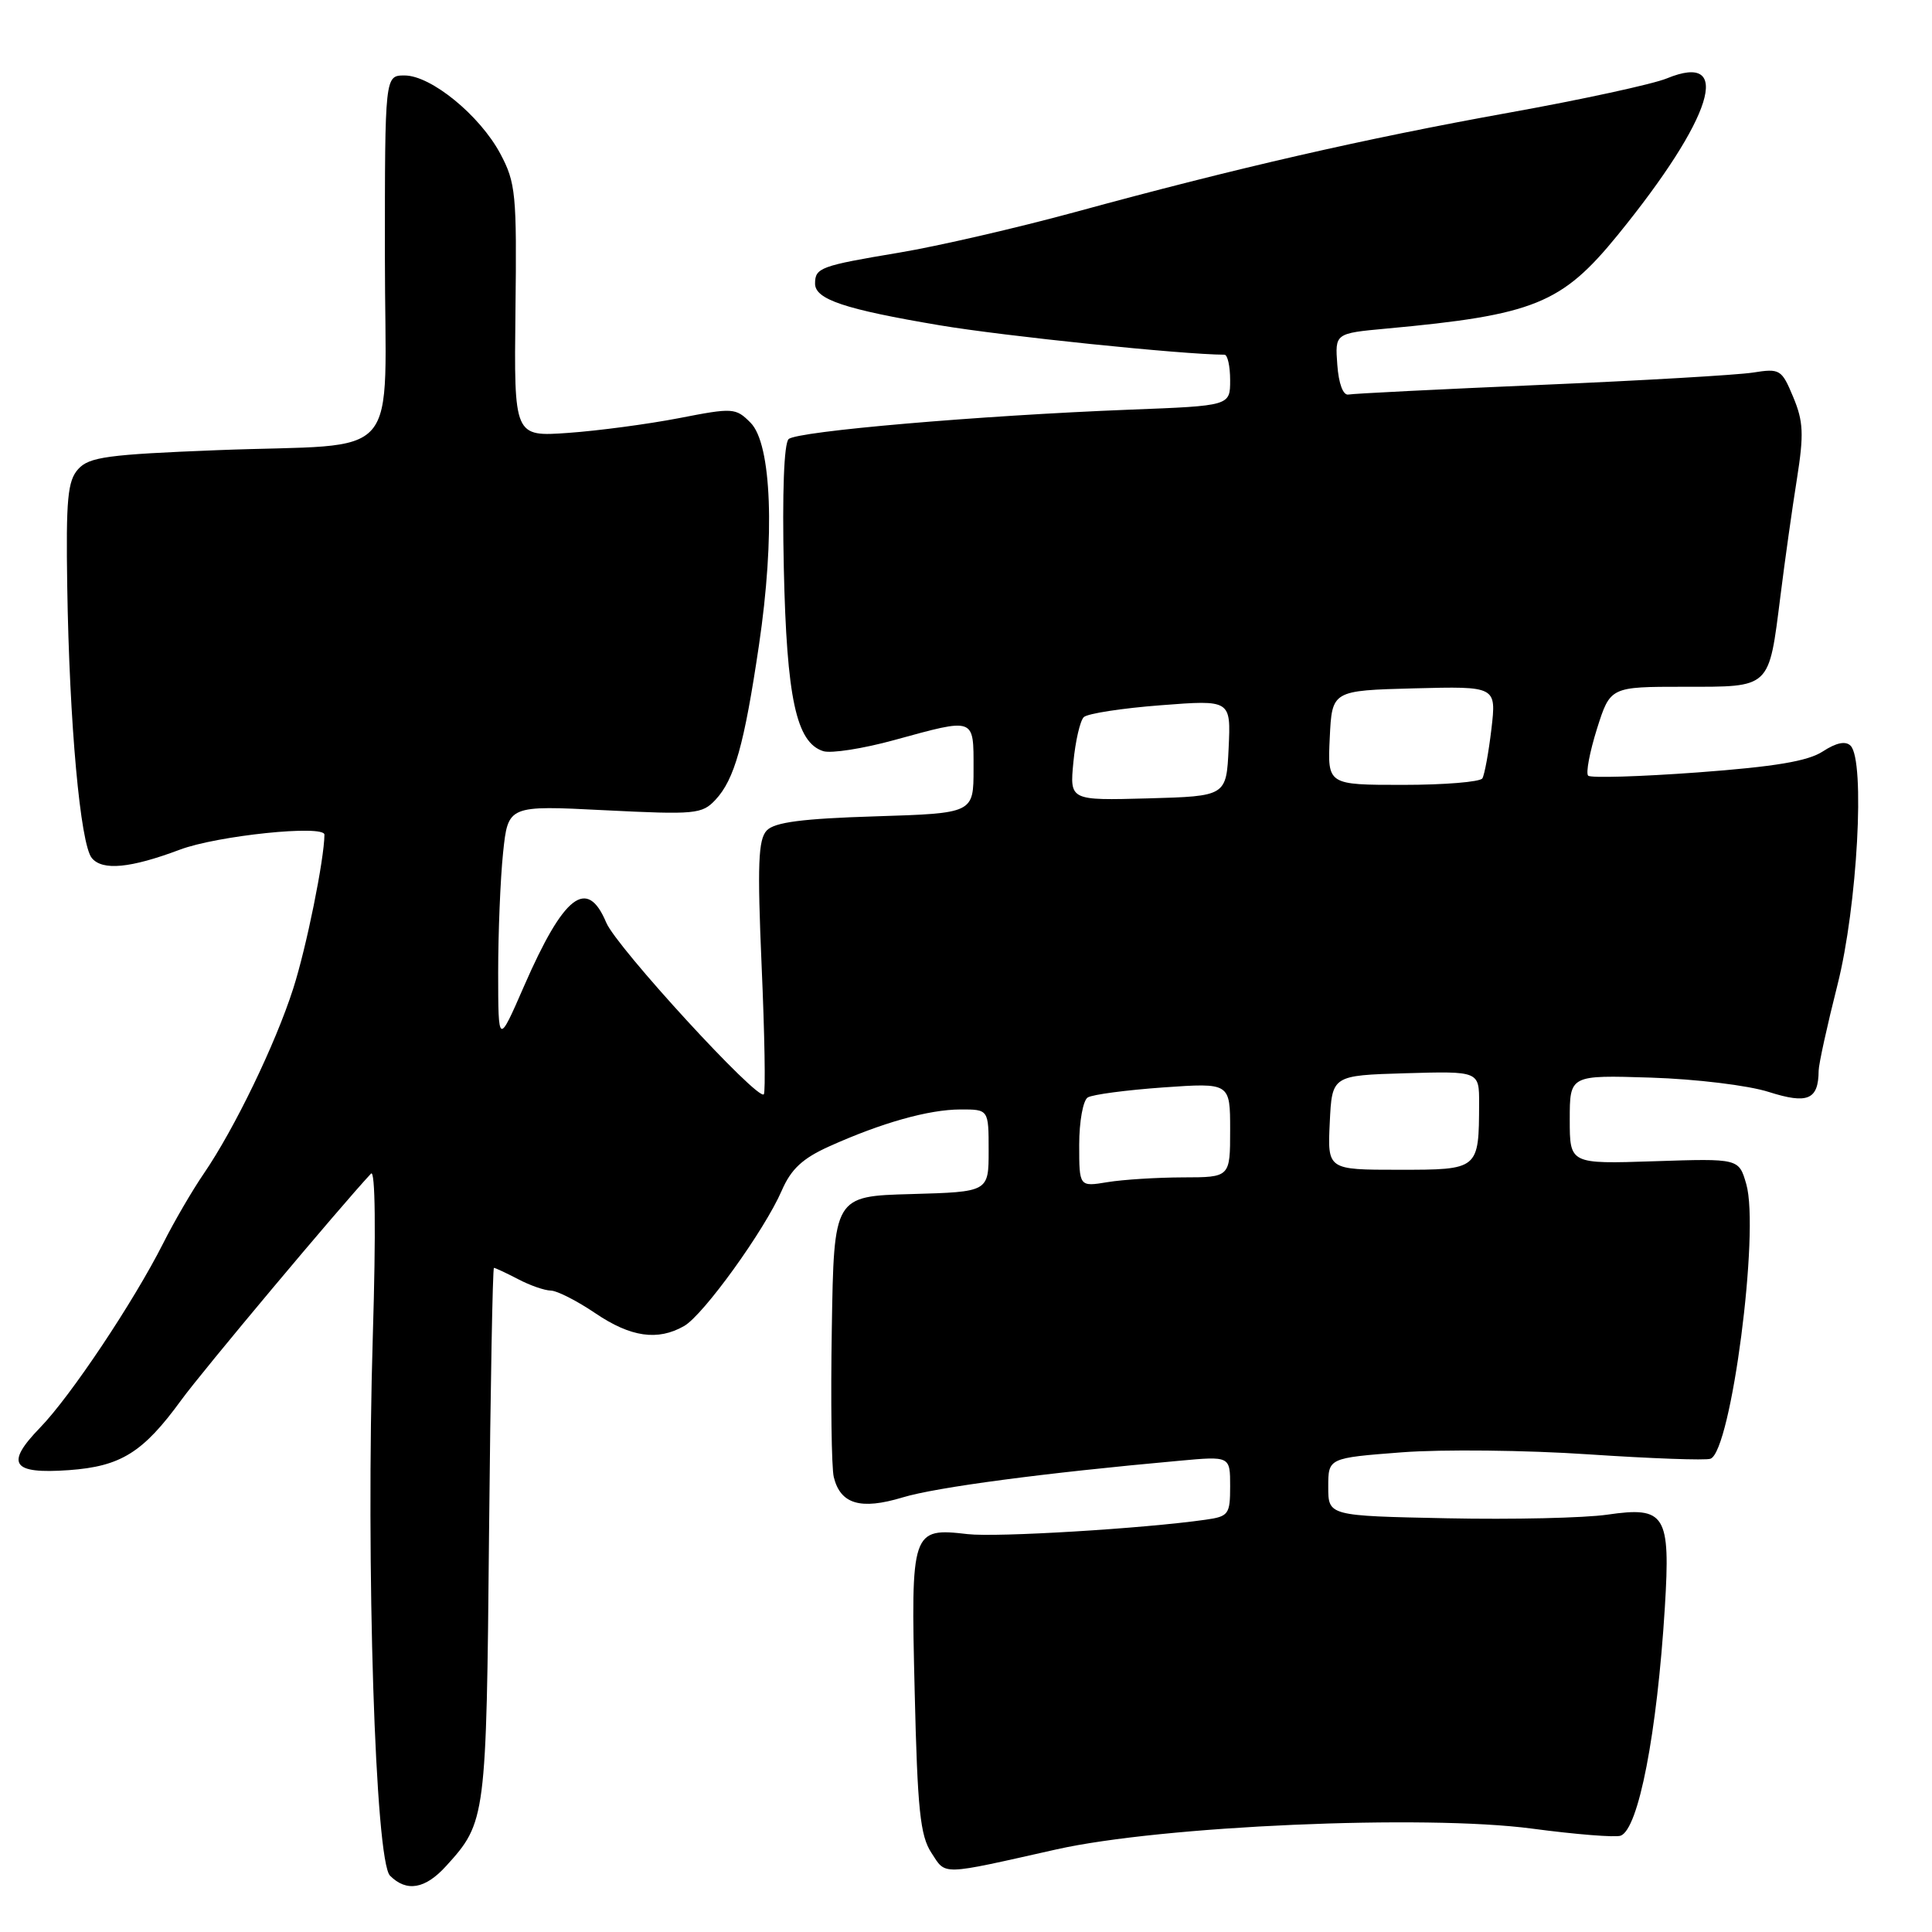 <?xml version="1.0" encoding="UTF-8" standalone="no"?>
<!DOCTYPE svg PUBLIC "-//W3C//DTD SVG 1.1//EN" "http://www.w3.org/Graphics/SVG/1.1/DTD/svg11.dtd" >
<svg xmlns="http://www.w3.org/2000/svg" xmlns:xlink="http://www.w3.org/1999/xlink" version="1.1" viewBox="0 0 256 256">
 <g >
 <path fill="currentColor"
d=" M 59.12 247.25 C 64.39 241.46 64.45 240.99 64.80 203.25 C 64.99 183.86 65.28 168.00 65.45 168.00 C 65.63 168.00 67.06 168.67 68.64 169.49 C 70.21 170.32 72.17 171.00 73.00 171.01 C 73.83 171.03 76.48 172.38 78.90 174.02 C 83.57 177.18 87.15 177.70 90.64 175.71 C 93.20 174.26 101.31 163.01 103.59 157.75 C 104.82 154.91 106.35 153.49 109.86 151.91 C 116.80 148.78 123.05 147.02 127.25 147.01 C 131.00 147.00 131.00 147.00 131.00 152.47 C 131.00 157.93 131.00 157.93 120.75 158.22 C 110.50 158.50 110.50 158.50 110.22 176.00 C 110.06 185.62 110.18 194.50 110.48 195.72 C 111.36 199.31 114.03 200.10 119.59 198.42 C 124.04 197.07 138.28 195.18 156.25 193.56 C 163.00 192.94 163.00 192.94 163.00 196.93 C 163.00 200.66 162.80 200.94 159.75 201.37 C 151.47 202.55 132.07 203.72 128.23 203.28 C 120.79 202.42 120.68 202.73 121.20 224.13 C 121.57 239.80 121.93 243.24 123.41 245.50 C 125.38 248.52 124.46 248.54 140.00 245.05 C 153.92 241.93 188.75 240.41 203.00 242.30 C 208.78 243.07 214.06 243.49 214.74 243.24 C 217.11 242.38 219.57 229.68 220.60 213.00 C 221.36 200.67 220.68 199.58 212.98 200.70 C 209.96 201.14 200.41 201.36 191.75 201.18 C 176.00 200.86 176.00 200.86 176.00 197.02 C 176.00 193.19 176.00 193.19 185.75 192.44 C 191.11 192.03 202.25 192.15 210.50 192.71 C 218.75 193.26 226.02 193.53 226.65 193.29 C 229.39 192.27 233.19 163.13 231.39 156.90 C 230.41 153.50 230.41 153.50 219.21 153.87 C 208.00 154.24 208.00 154.24 208.00 148.35 C 208.00 142.45 208.00 142.45 218.75 142.79 C 224.74 142.98 231.66 143.82 234.37 144.69 C 239.53 146.33 240.95 145.73 240.98 141.88 C 240.99 140.99 242.12 135.86 243.48 130.48 C 246.11 120.10 247.17 100.77 245.21 98.81 C 244.55 98.15 243.31 98.41 241.53 99.57 C 239.56 100.86 235.20 101.59 224.95 102.35 C 217.30 102.91 210.77 103.11 210.44 102.78 C 210.11 102.45 210.64 99.66 211.60 96.59 C 213.37 91.00 213.37 91.00 223.15 91.00 C 234.71 91.00 234.35 91.34 235.92 78.96 C 236.50 74.31 237.48 67.34 238.10 63.47 C 239.04 57.52 238.96 55.84 237.61 52.61 C 236.08 48.94 235.86 48.80 232.26 49.37 C 230.19 49.69 217.55 50.43 204.17 51.00 C 190.79 51.58 179.31 52.15 178.67 52.28 C 177.97 52.41 177.38 50.84 177.20 48.34 C 176.89 44.17 176.89 44.17 183.70 43.54 C 203.28 41.74 206.93 40.26 214.35 31.15 C 226.96 15.65 229.75 6.74 220.86 10.39 C 219.01 11.15 209.62 13.19 200.00 14.92 C 180.73 18.39 163.81 22.27 142.50 28.09 C 134.80 30.19 124.28 32.62 119.12 33.48 C 108.71 35.22 108.00 35.48 108.00 37.58 C 108.00 39.67 111.92 40.98 124.50 43.10 C 132.96 44.53 156.68 46.98 162.25 47.00 C 162.66 47.00 163.00 48.52 163.00 50.38 C 163.00 53.77 163.00 53.77 149.75 54.28 C 129.74 55.06 105.63 57.14 104.50 58.18 C 103.88 58.75 103.64 65.30 103.86 75.30 C 104.24 92.52 105.51 98.39 109.08 99.53 C 110.12 99.86 114.36 99.20 118.50 98.06 C 129.27 95.11 129.00 95.01 129.00 101.88 C 129.00 107.76 129.00 107.76 116.00 108.17 C 106.30 108.47 102.64 108.95 101.60 110.04 C 100.47 111.23 100.34 114.53 100.92 128.00 C 101.32 137.07 101.45 144.72 101.21 145.00 C 100.43 145.93 81.71 125.53 80.33 122.25 C 77.80 116.20 74.72 118.57 69.45 130.64 C 66.02 138.50 66.02 138.50 66.01 128.90 C 66.01 123.61 66.30 116.46 66.66 113.00 C 67.32 106.71 67.32 106.71 80.12 107.36 C 92.14 107.96 93.03 107.88 94.81 105.97 C 97.32 103.28 98.61 98.69 100.56 85.53 C 102.71 71.06 102.25 58.81 99.45 56.01 C 97.48 54.03 97.13 54.01 89.95 55.41 C 85.85 56.20 79.26 57.08 75.30 57.36 C 68.11 57.87 68.11 57.87 68.30 41.19 C 68.49 25.67 68.34 24.21 66.29 20.36 C 63.57 15.28 57.11 10.00 53.61 10.00 C 51.00 10.00 51.00 10.00 51.00 33.88 C 51.00 61.95 53.83 58.67 28.77 59.65 C 14.30 60.22 11.81 60.55 10.37 62.15 C 8.96 63.70 8.73 66.11 8.91 77.74 C 9.19 95.84 10.64 111.86 12.17 113.70 C 13.58 115.40 17.29 115.04 23.82 112.59 C 28.77 110.72 43.00 109.25 42.99 110.60 C 42.96 113.89 40.60 125.56 38.85 131.00 C 36.49 138.36 31.08 149.55 27.01 155.50 C 25.50 157.70 23.08 161.85 21.63 164.73 C 17.71 172.49 9.36 185.00 5.32 189.16 C 0.64 193.99 1.56 195.34 9.14 194.80 C 16.02 194.30 18.95 192.47 24.00 185.54 C 26.78 181.71 45.02 159.95 49.16 155.51 C 49.73 154.90 49.82 163.21 49.40 177.01 C 48.47 207.64 49.72 246.57 51.68 248.54 C 53.88 250.74 56.35 250.31 59.12 247.25 Z  M 143.00 151.69 C 143.00 148.62 143.51 145.80 144.13 145.42 C 144.75 145.03 149.25 144.44 154.13 144.09 C 163.00 143.47 163.00 143.47 163.00 149.73 C 163.00 156.00 163.00 156.00 156.75 156.01 C 153.31 156.02 148.81 156.30 146.75 156.64 C 143.00 157.26 143.00 157.26 143.00 151.69 Z  M 176.20 148.75 C 176.50 142.50 176.50 142.50 186.25 142.21 C 196.00 141.93 196.00 141.93 195.99 146.21 C 195.96 155.01 195.97 155.00 185.34 155.00 C 175.90 155.00 175.90 155.00 176.20 148.75 Z  M 142.23 100.98 C 142.50 98.18 143.12 95.49 143.61 95.02 C 144.10 94.55 148.69 93.84 153.80 93.45 C 163.10 92.73 163.10 92.73 162.80 99.12 C 162.50 105.50 162.50 105.50 152.12 105.79 C 141.74 106.07 141.74 106.07 142.23 100.98 Z  M 176.20 97.75 C 176.50 91.50 176.50 91.50 187.39 91.21 C 198.28 90.93 198.28 90.93 197.62 96.60 C 197.25 99.72 196.71 102.66 196.42 103.14 C 196.12 103.61 191.39 104.00 185.89 104.00 C 175.90 104.00 175.90 104.00 176.20 97.75 Z "/>
</g>
</svg>